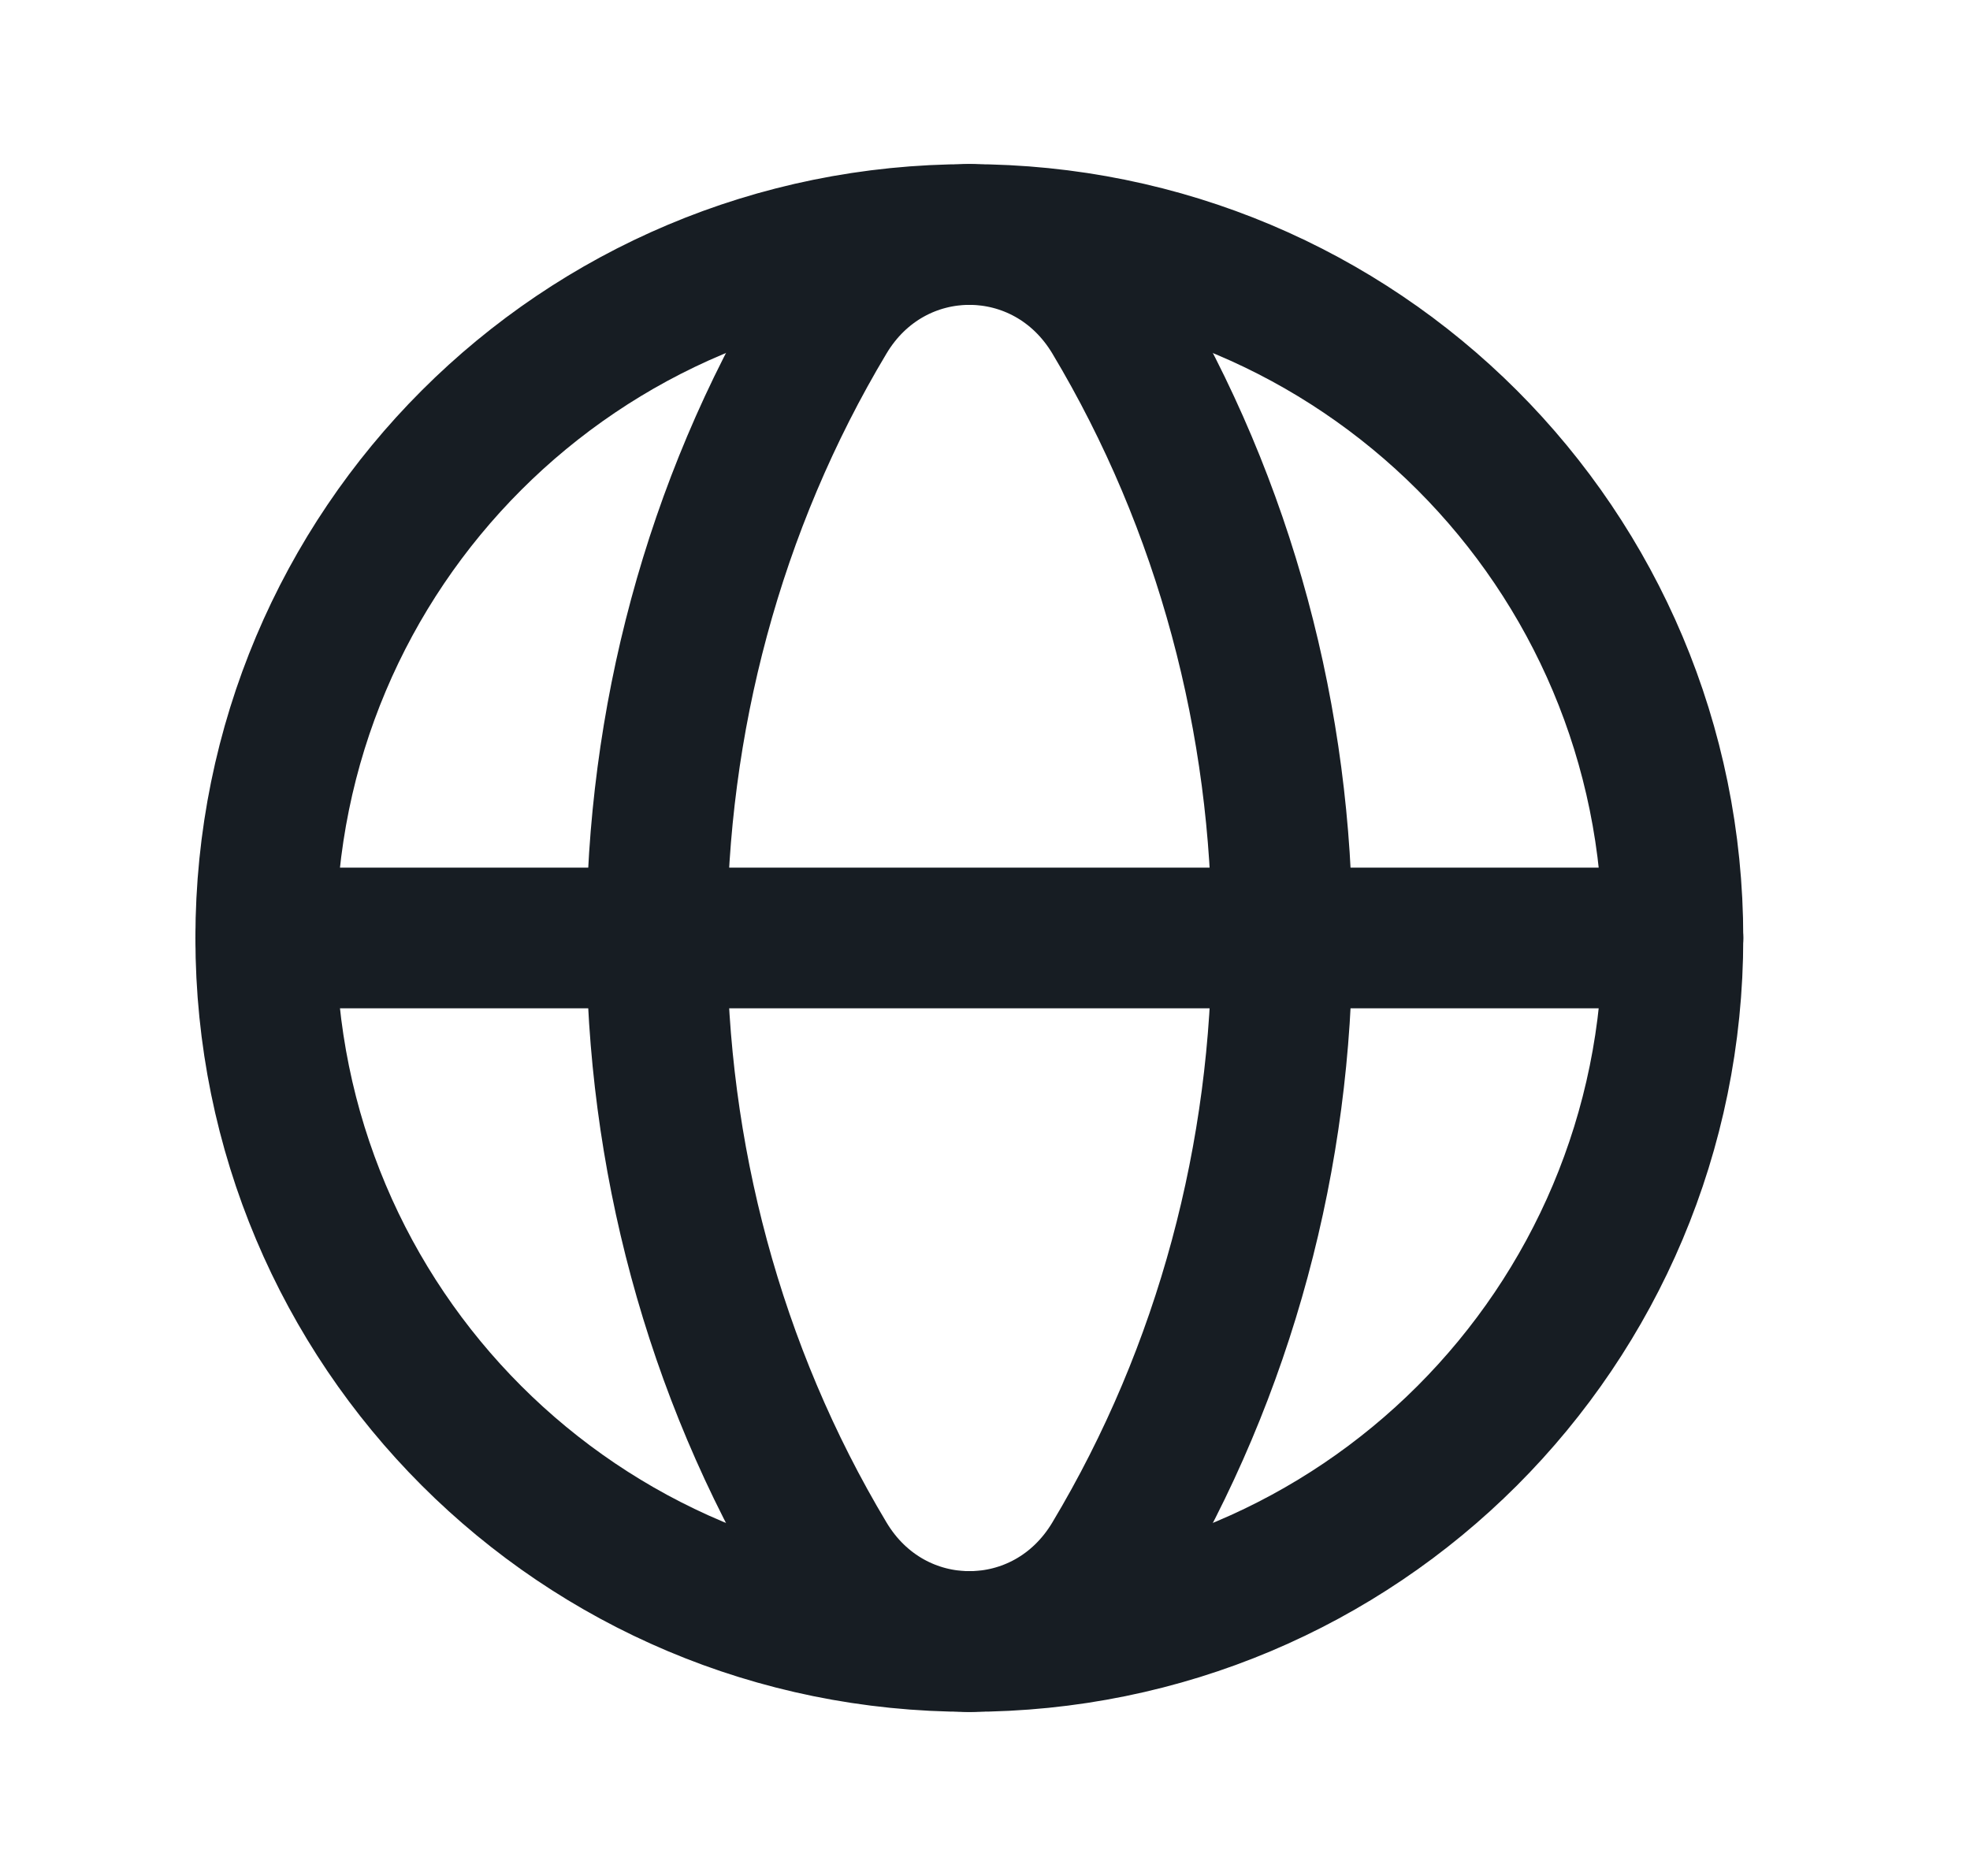 <svg width="21" height="20" viewBox="0, 0, 21, 20" style="fill:none;" xmlns="http://www.w3.org/2000/svg" xmlns:xlink="http://www.w3.org/1999/xlink" xmlns:xml="http://www.w3.org/XML/1998/namespace" version="1.1"><path d="M10.333 2.5 C14.485 2.5 17.833 5.848 17.833 10 C17.833 14.152 14.485 17.5 10.333 17.5" stroke-width="1.5" stroke-linecap="round" stroke-linejoin="round" style="stroke:#171D23;" /><path d="M10.333 17.5 C6.182 17.5 2.833 14.152 2.833 10 C2.833 5.848 6.182 2.5 10.333 2.5" stroke-width="1.5" stroke-linecap="round" stroke-linejoin="round" style="stroke:#171D23;" /><path d="M8.807 3.383 C6.398 7.404 6.398 12.597 8.807 16.617 C9.512 17.795 11.156 17.795 11.861 16.617 C14.269 12.597 14.269 7.404 11.861 3.383 C11.155 2.206 9.512 2.206 8.807 3.383 z" stroke-width="1.5" stroke-linecap="round" stroke-linejoin="round" style="stroke:#171D23;" /><path d="M2.833 10 L17.833 10" stroke-width="1.5" stroke-linecap="round" stroke-linejoin="round" style="stroke:#171D23;" /></svg>